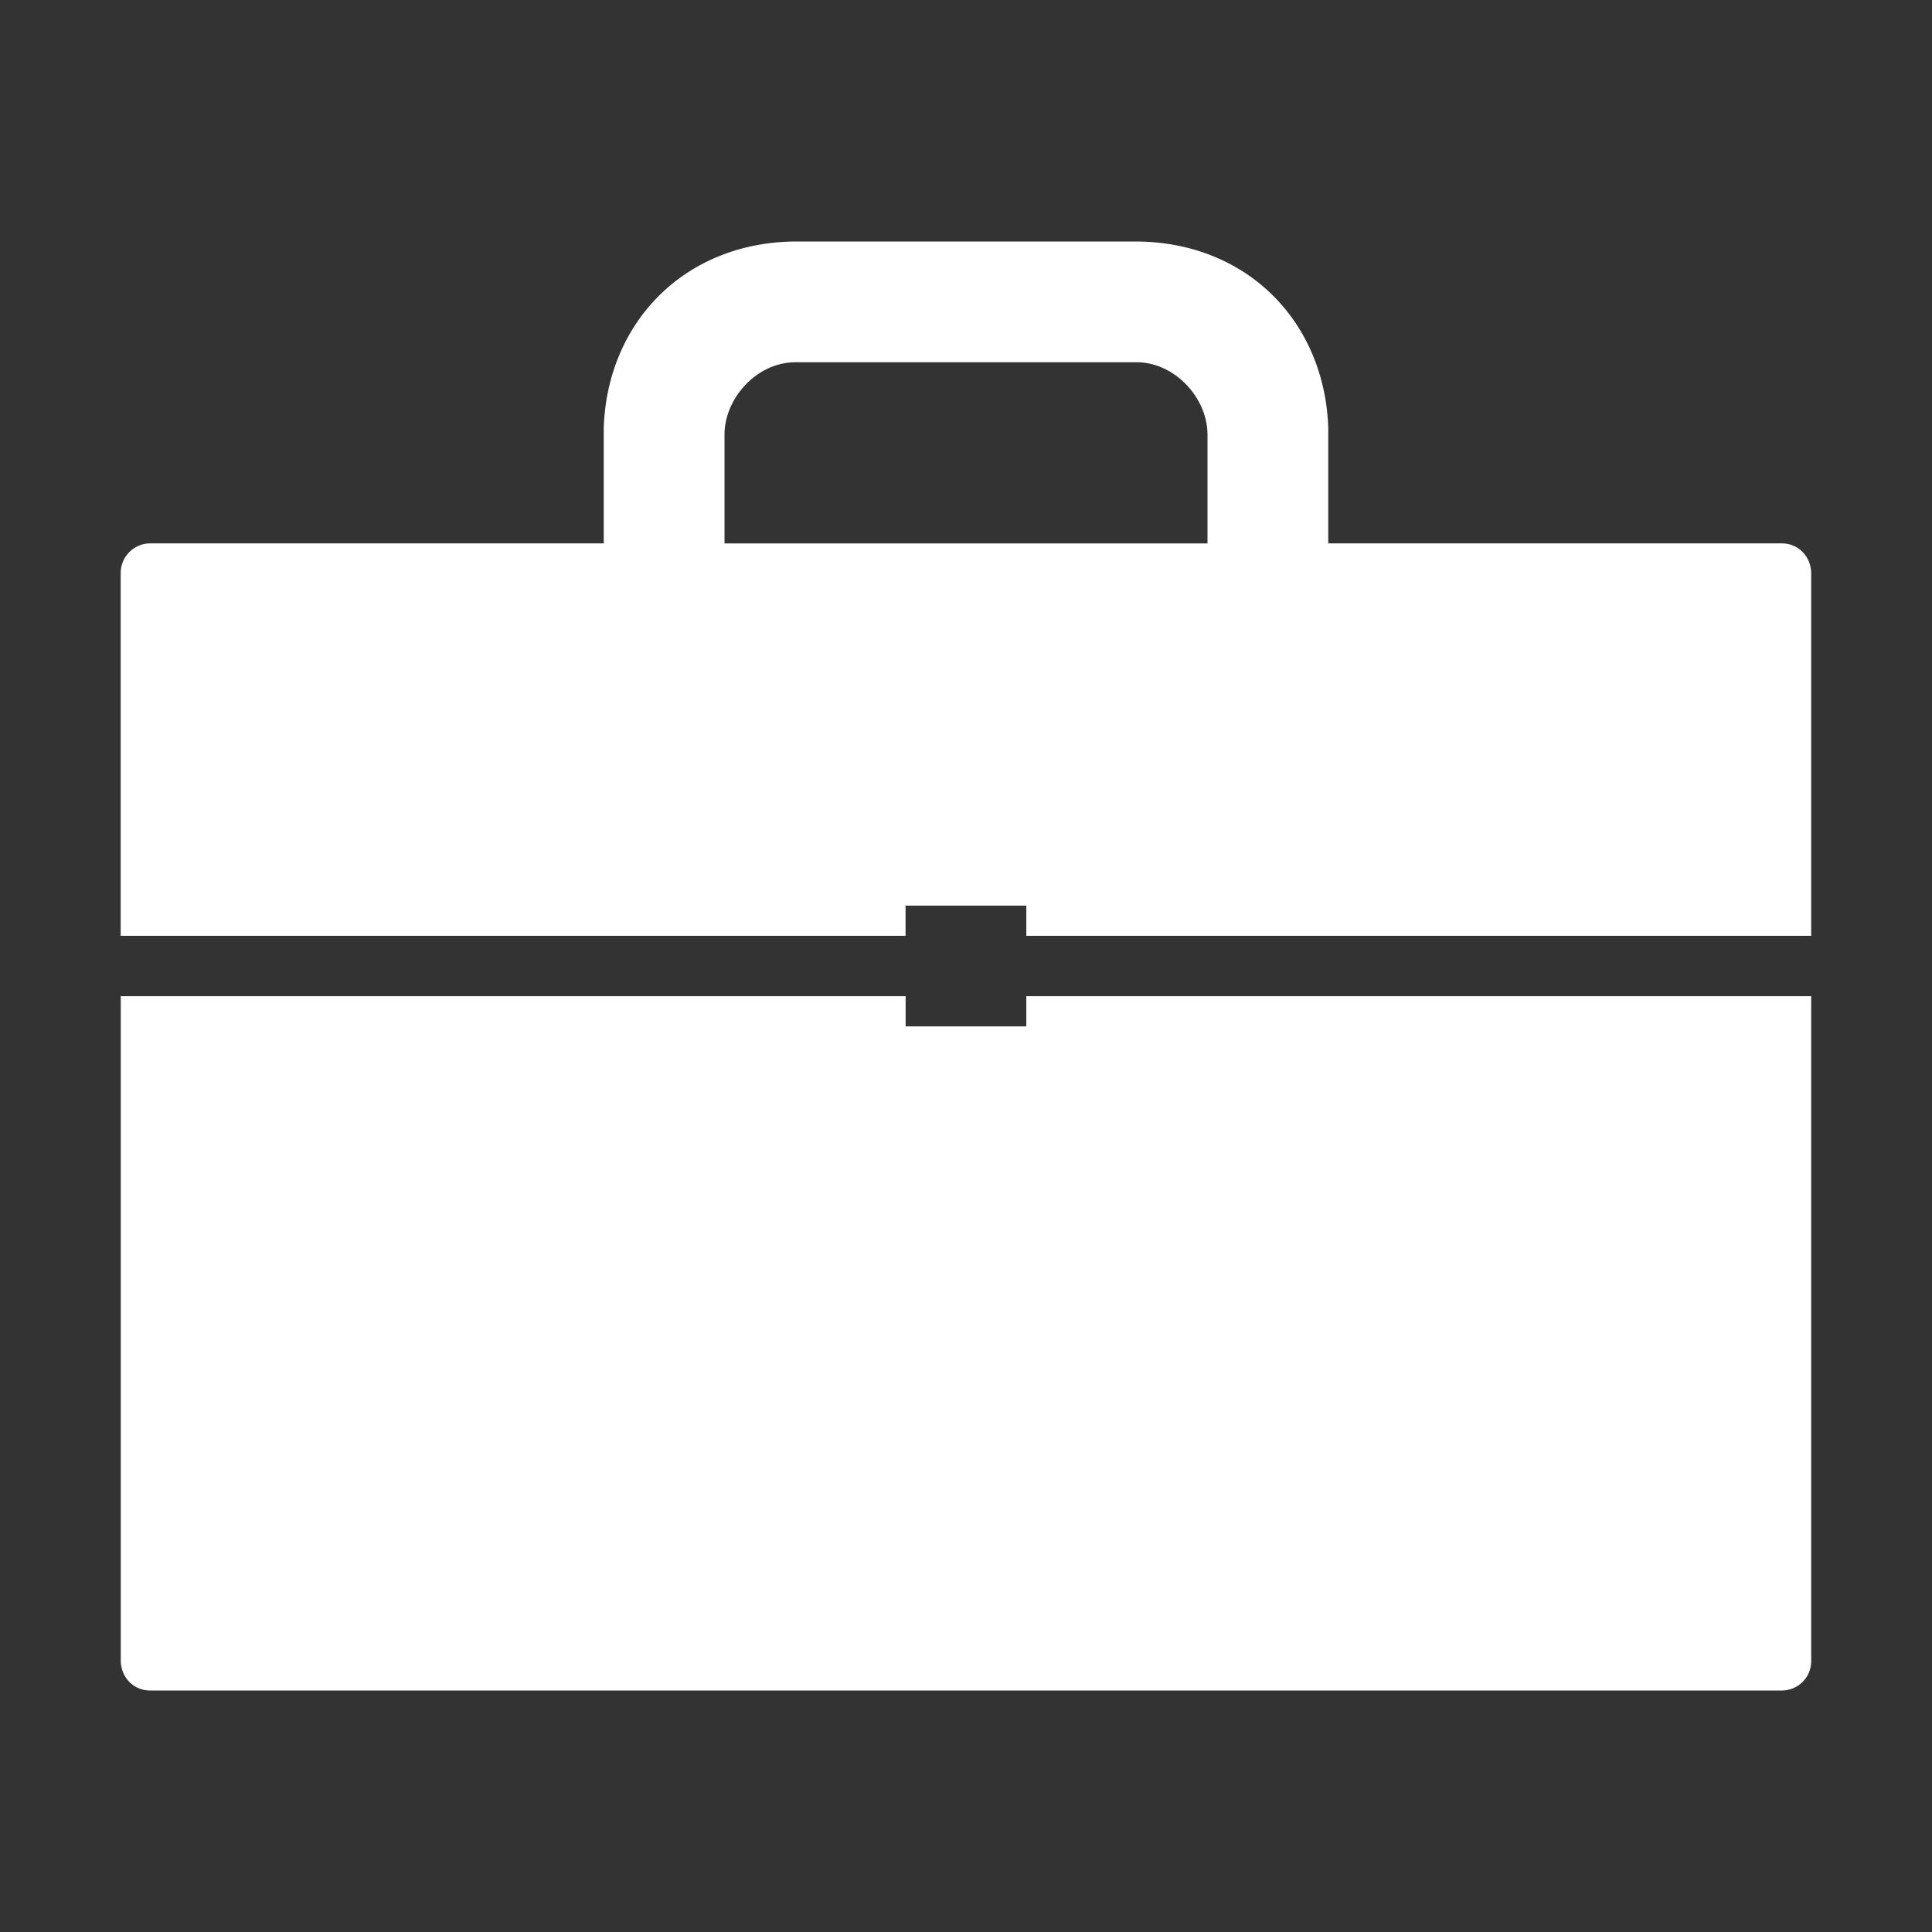<svg xmlns="http://www.w3.org/2000/svg" width="32" height="32" viewBox="0 0 32 32"><rect x="0" y="0" width="32" height="32" fill="#333333" stroke="none"/><title>briefcase</title><path fill="#ffffff" d="M17 17h-2v-.5H2v11c0 .275.206.5.487.5h27.031a.486.486 0 0 0 .481-.5v-11h-13v.5zM29.512 9H22V7.081C21.937 5.318 20.644 4 18.8 4h-5.6c-1.838 0-3.138 1.319-3.2 3.081V9H2.487a.491.491 0 0 0-.488.5v6h13V15h2v.5h13v-6c0-.275-.206-.5-.488-.5zM20 7.263v1.738h-8V7.326v-.063V7.2c0-.606.537-1.2 1.175-1.2h5.65C19.456 6 20 6.588 20 7.2v.063z"/></svg>